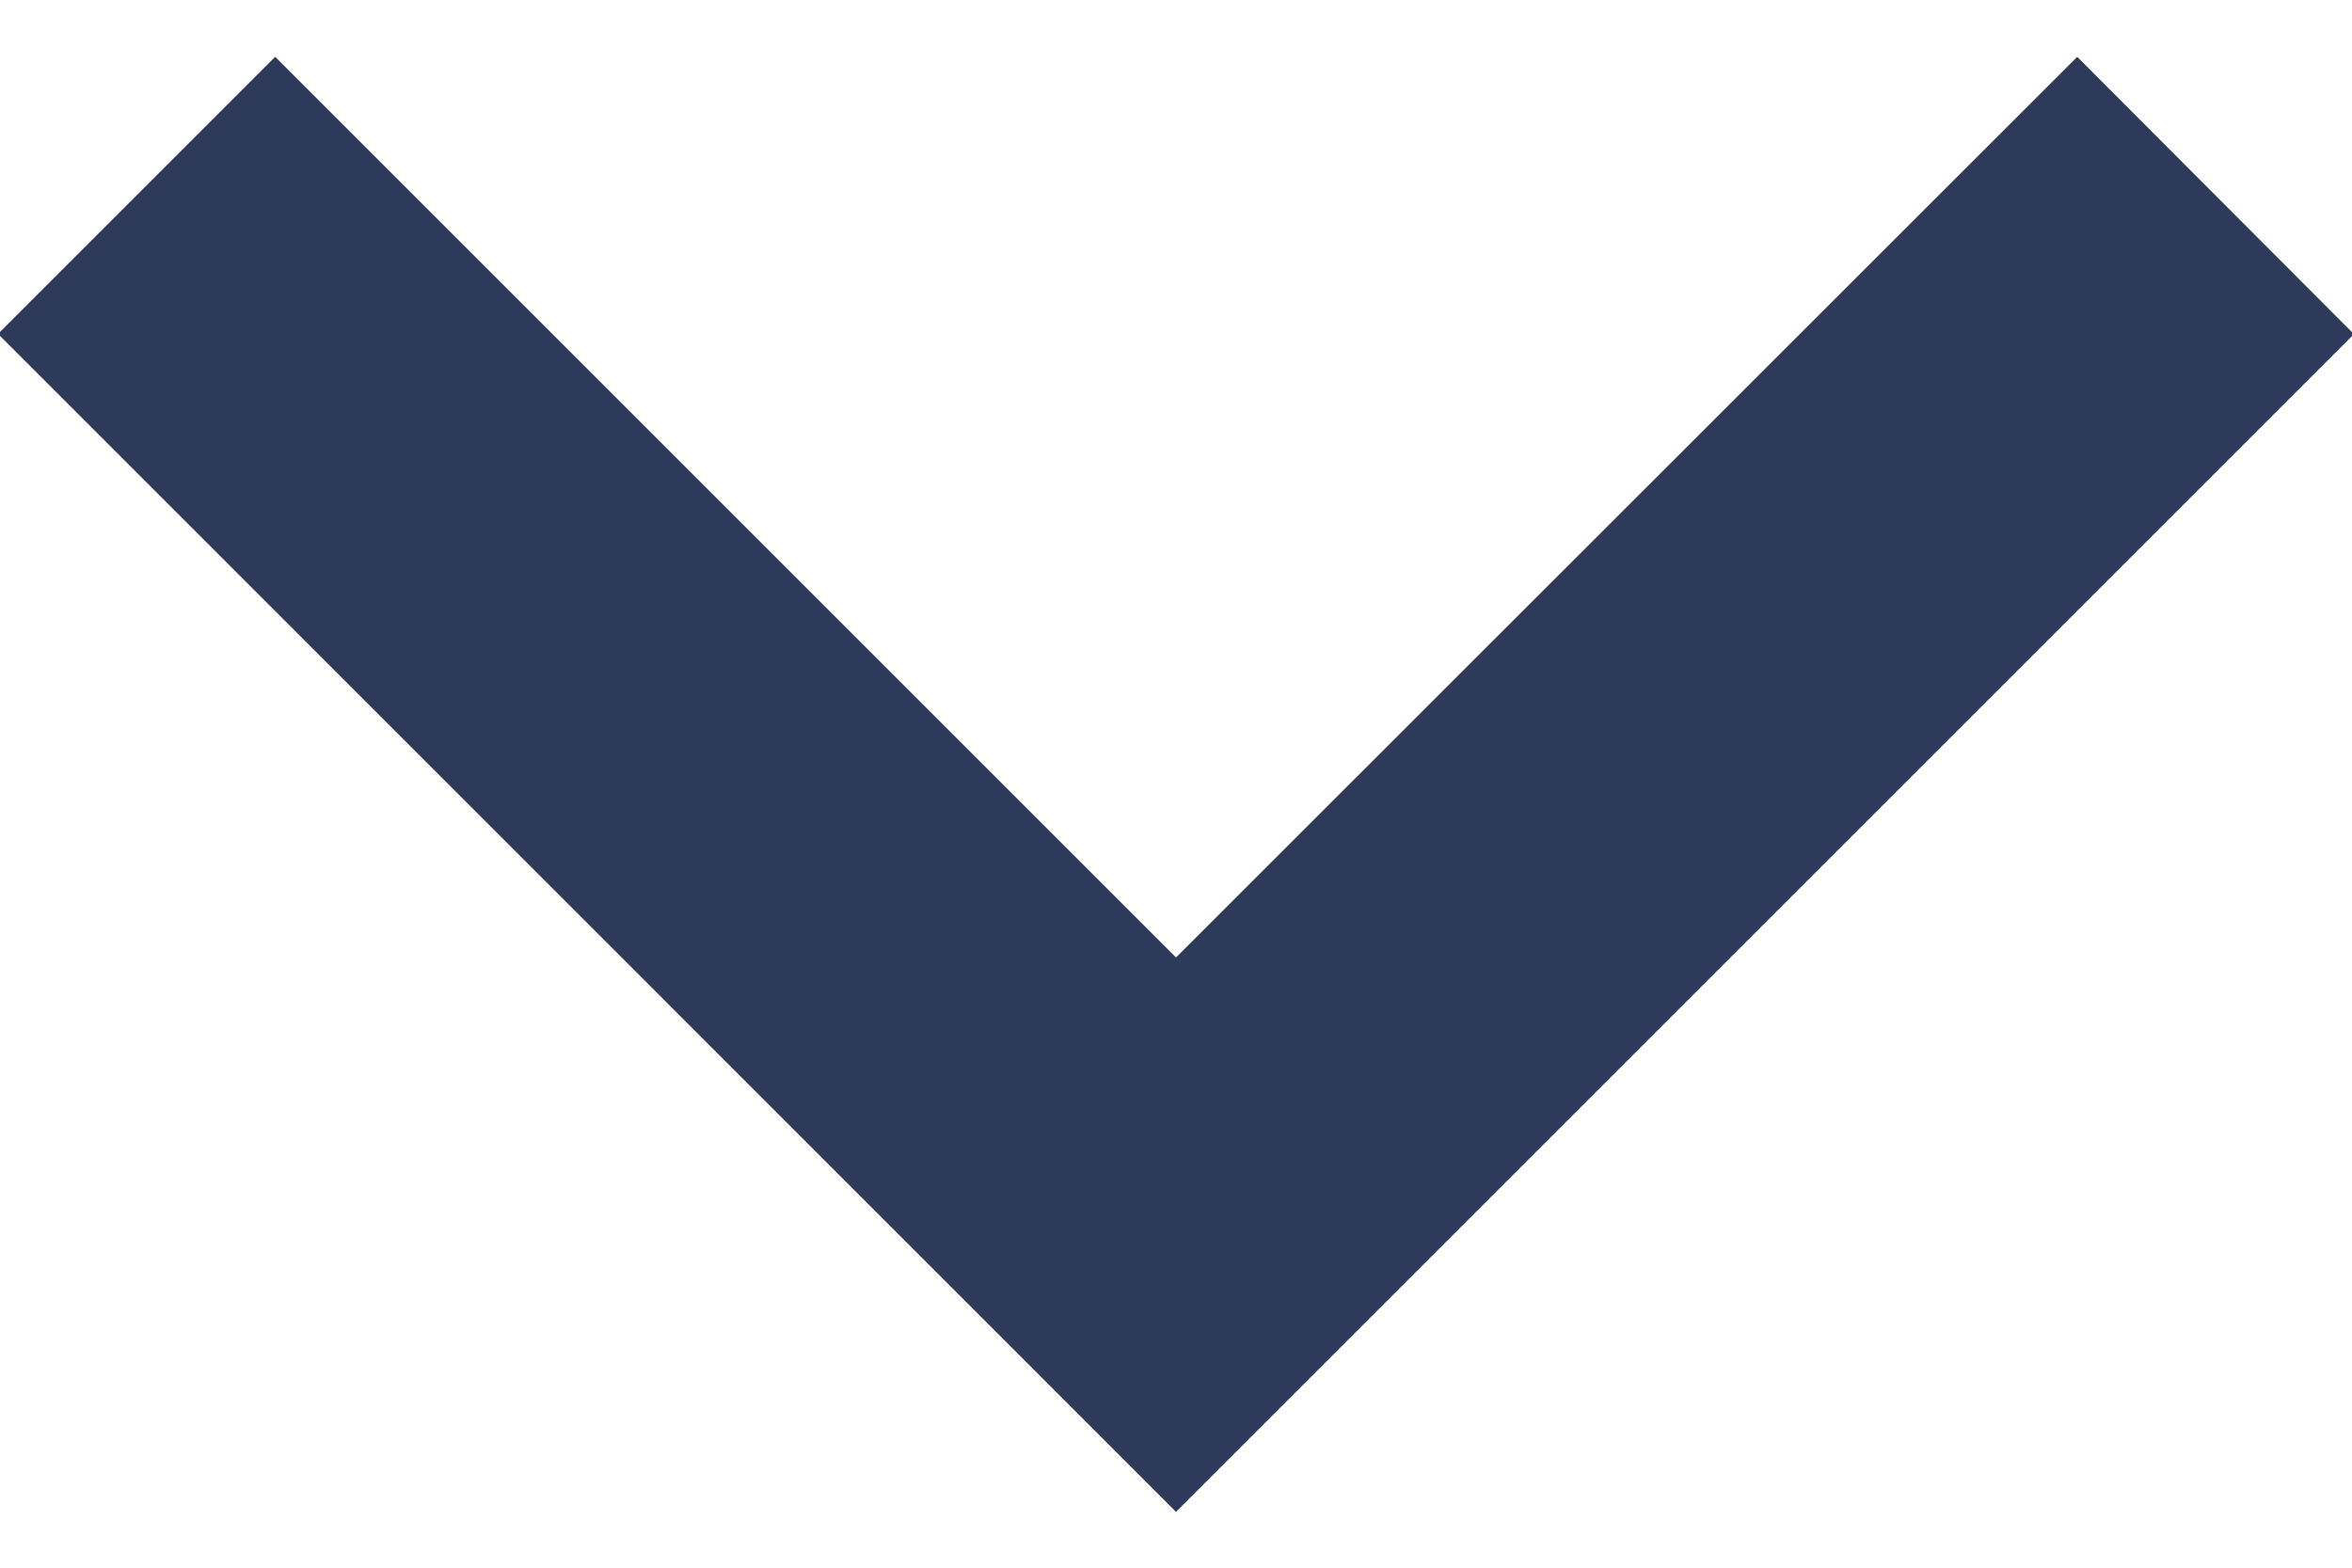<svg xmlns="http://www.w3.org/2000/svg" width="12" height="8" viewBox="0 0 12 8"><g><g clip-path="url(#clip-D1BE8C9F-0153-4A46-AFE1-28DC042AC54C)"><path fill="#2e3a59" d="M6 7.715l6.01-6.01L10.598.29 6 4.886 1.404.29-.01 1.704z"/></g></g></svg>